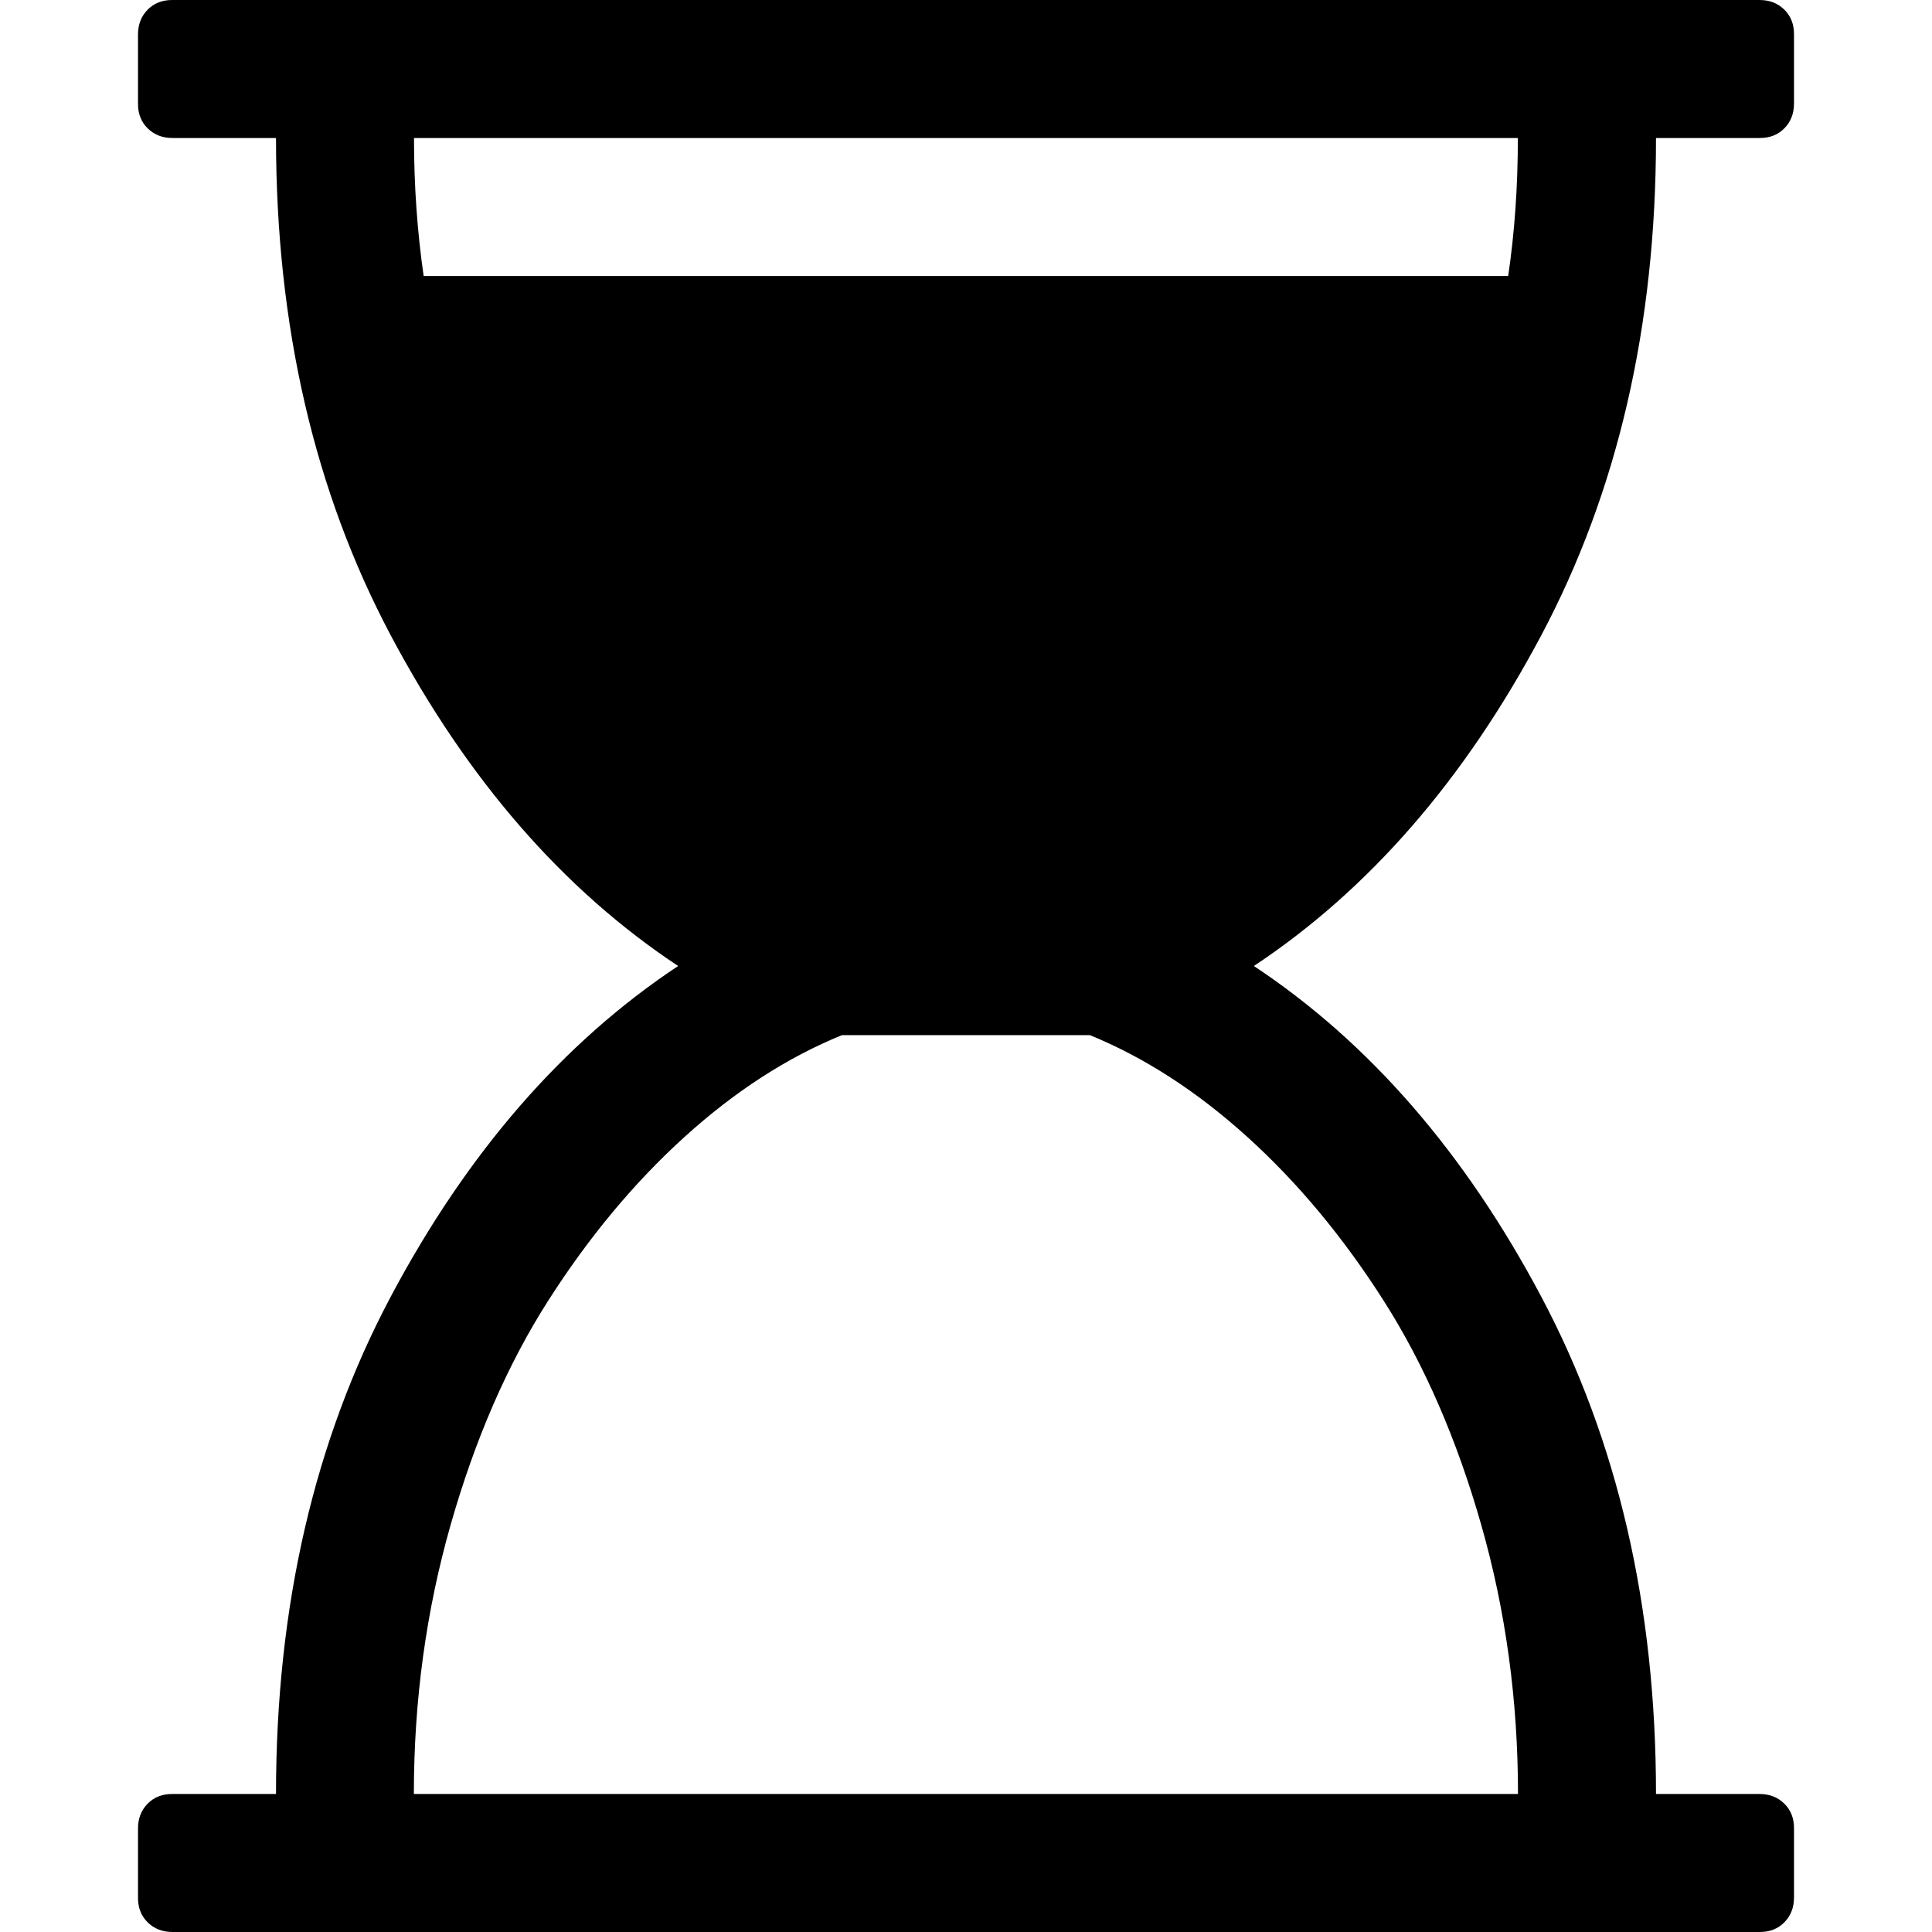 <?xml version="1.0" standalone="no"?><!DOCTYPE svg PUBLIC "-//W3C//DTD SVG 1.1//EN" "http://www.w3.org/Graphics/SVG/1.1/DTD/svg11.dtd"><svg t="1523933303975" class="icon" style="" viewBox="0 0 1024 1024" version="1.1" xmlns="http://www.w3.org/2000/svg" p-id="1362" xmlns:xlink="http://www.w3.org/1999/xlink" width="200" height="200"><defs><style type="text/css"></style></defs><path d="M877.714 73.144q0 149.138-60.855 263.679t-152.283 175.177q91.428 60.562 152.283 175.177t60.855 263.679l54.857 0q7.973 0 13.166 5.12t5.12 13.166l0 36.571q0 7.973-5.12 13.166t-13.166 5.12l-841.141 0q-7.973 0-13.166-5.12t-5.12-13.166l0-36.571q0-7.973 5.12-13.166t13.166-5.12l54.857 0q0-149.138 60.855-263.679t152.283-175.177q-91.428-60.562-152.283-175.177t-60.855-263.679l-54.857 0q-7.973 0-13.166-5.12t-5.12-13.166l0-36.571q0-7.973 5.12-13.166t13.166-5.12l841.141 0q7.973 0 13.166 5.12t5.12 13.166l0 36.571q0 7.973-5.12 13.166t-13.166 5.12l-54.857 0zM804.571 73.144l-585.142 0q0 37.742 5.12 73.143l574.829 0q5.12-34.889 5.12-73.143zM804.571 950.856q0-74.313-19.456-142.555t-51.712-118.857-72.265-86.82-83.456-53.979l-131.437 0q-43.447 17.701-83.456 53.979t-72.265 86.82-51.712 118.857-19.456 142.555l585.142 0z" p-id="1363"></path></svg>